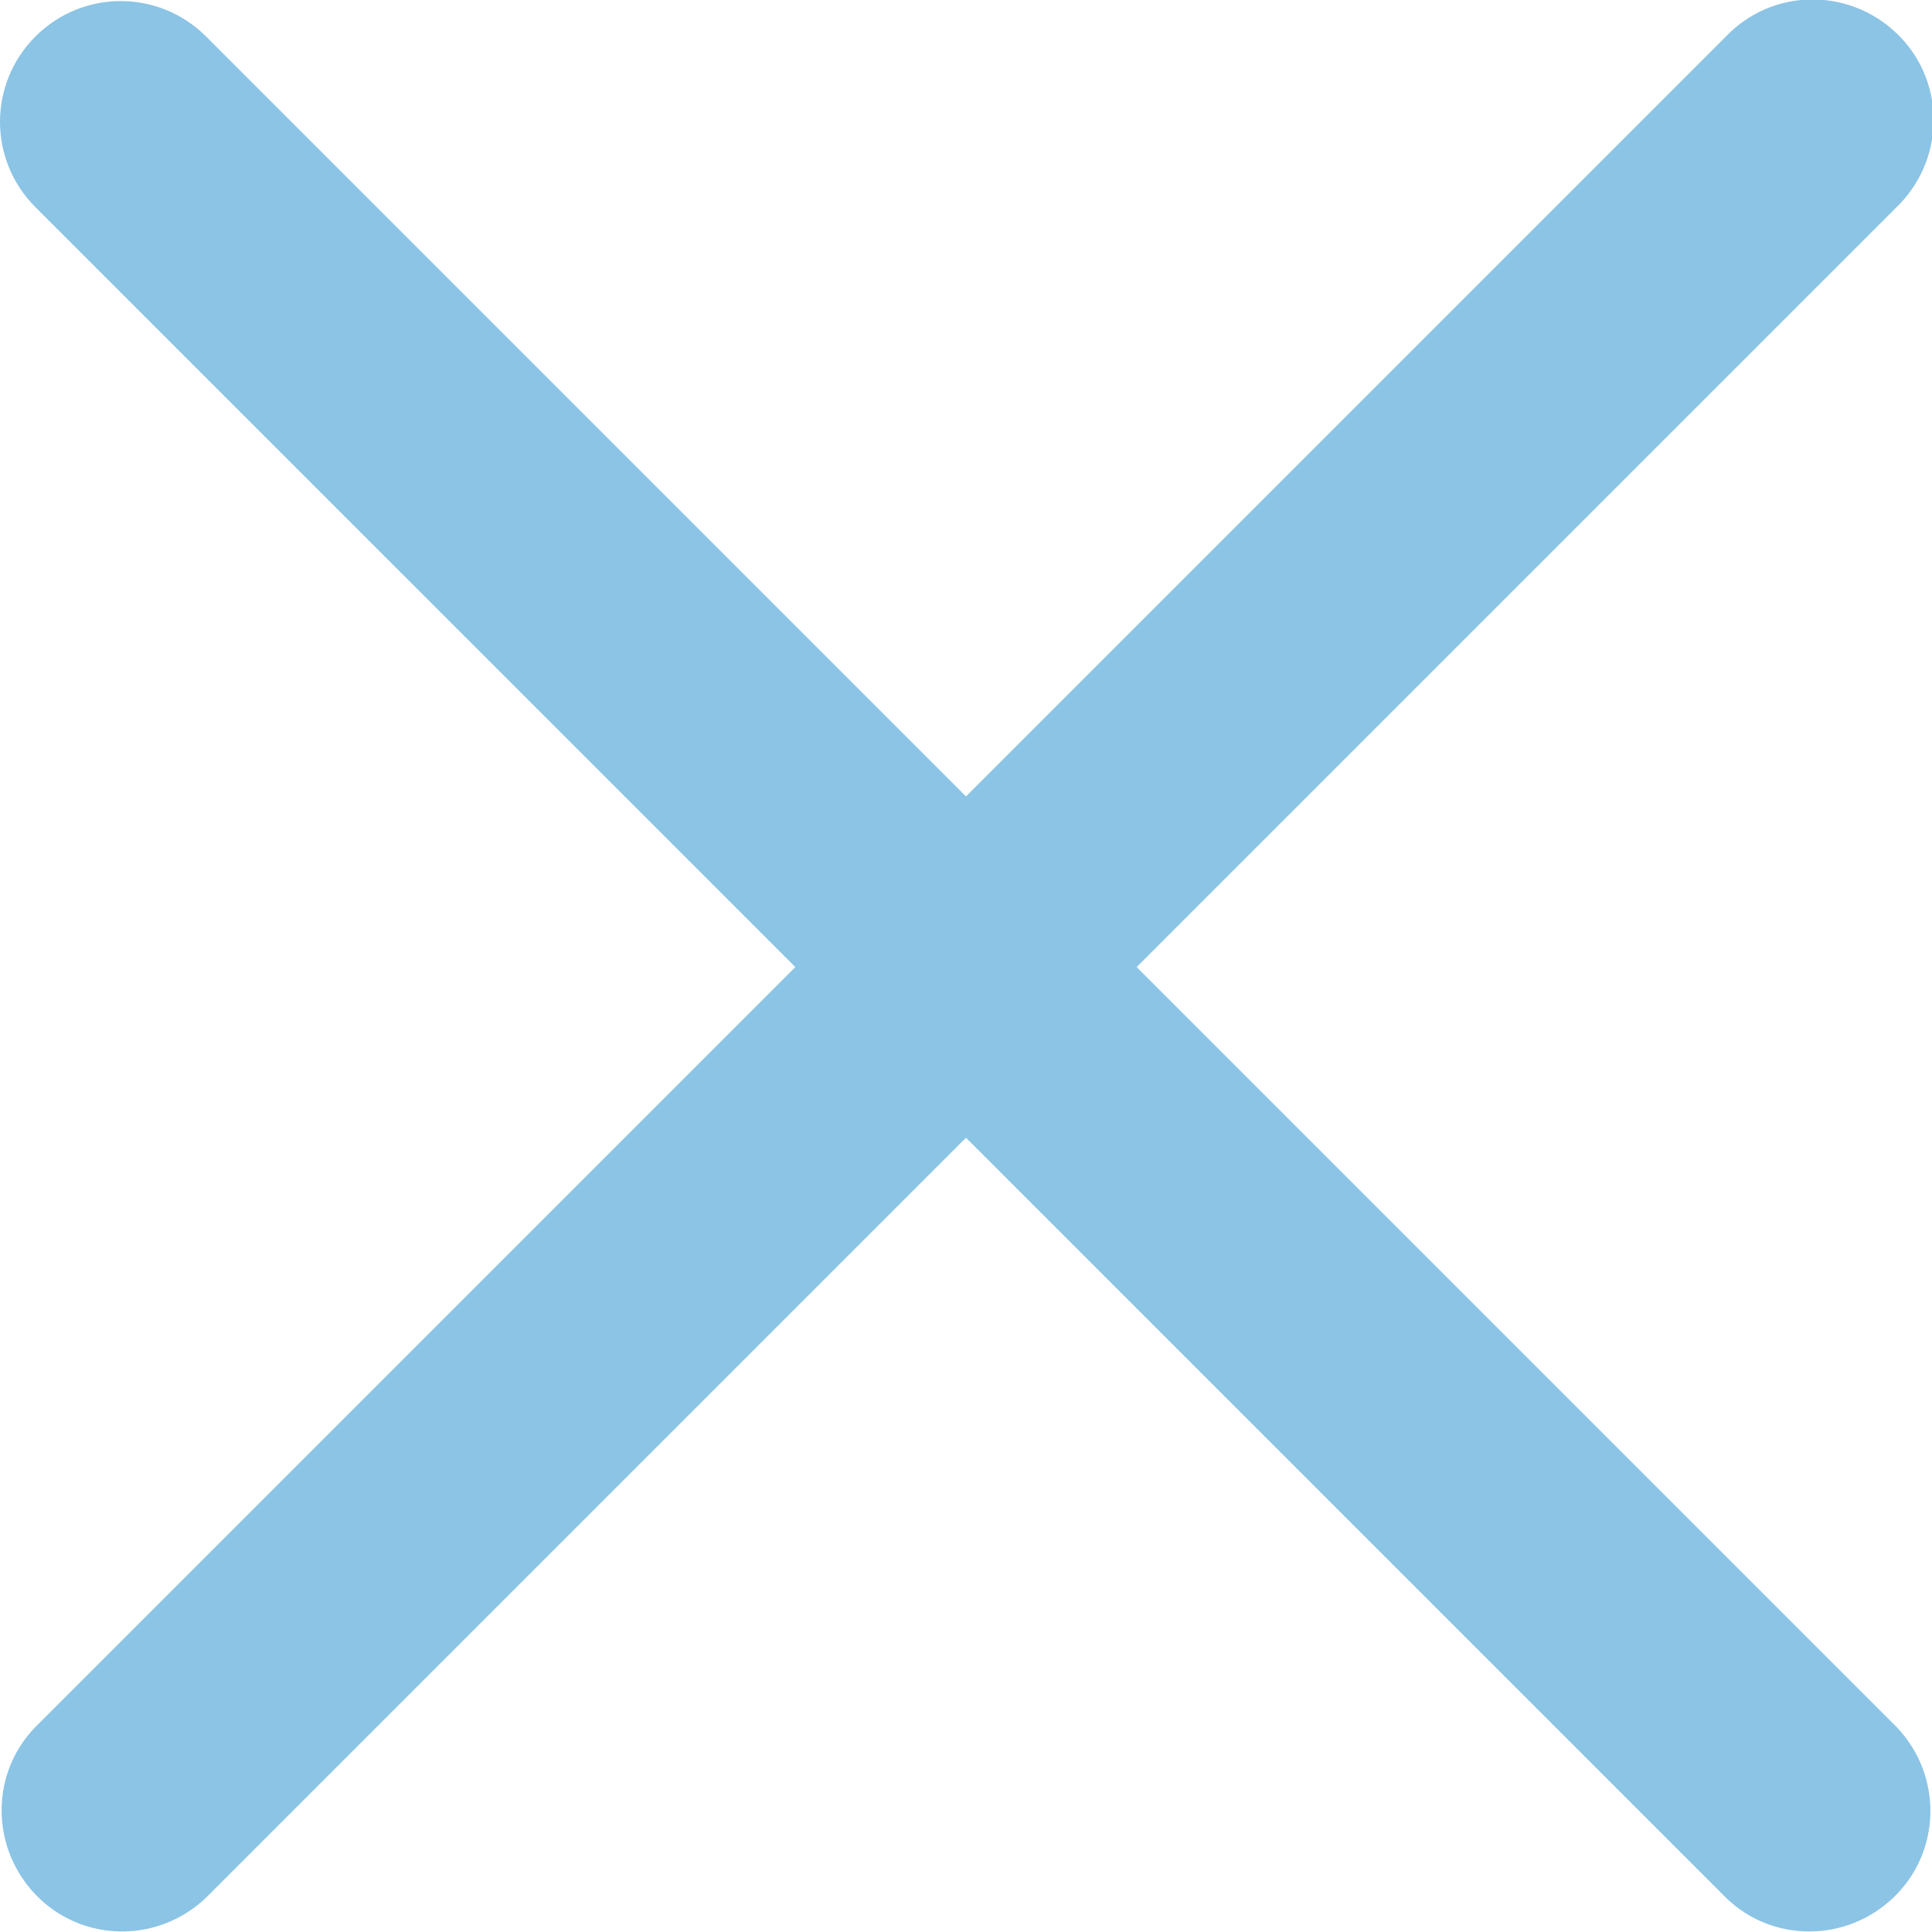 <?xml version="1.0" encoding="UTF-8"?>
<svg id="Layer_1" data-name="Layer 1" xmlns="http://www.w3.org/2000/svg" viewBox="0 0 18 18">
  <defs>
    <style>
      .cls-1 {
        fill: #8bc4e5;
        stroke-width: 0px;
      }
    </style>
  </defs>
  <path class="cls-1" d="m.33.34C.77-.1,1.48-.1,1.92.34l7.08,7.08L16.08.34c.43-.45,1.14-.46,1.59-.03.45.43.46,1.14.03,1.59,0,0-.02.02-.03.03l-7.08,7.08,7.08,7.08c.43.45.42,1.16-.03,1.59-.44.42-1.13.42-1.56,0l-7.08-7.08-7.08,7.08c-.45.43-1.16.42-1.59-.03-.42-.44-.42-1.13,0-1.56l7.08-7.08L.33,1.93C-.11,1.49-.11.78.33.34Z"/>
</svg>